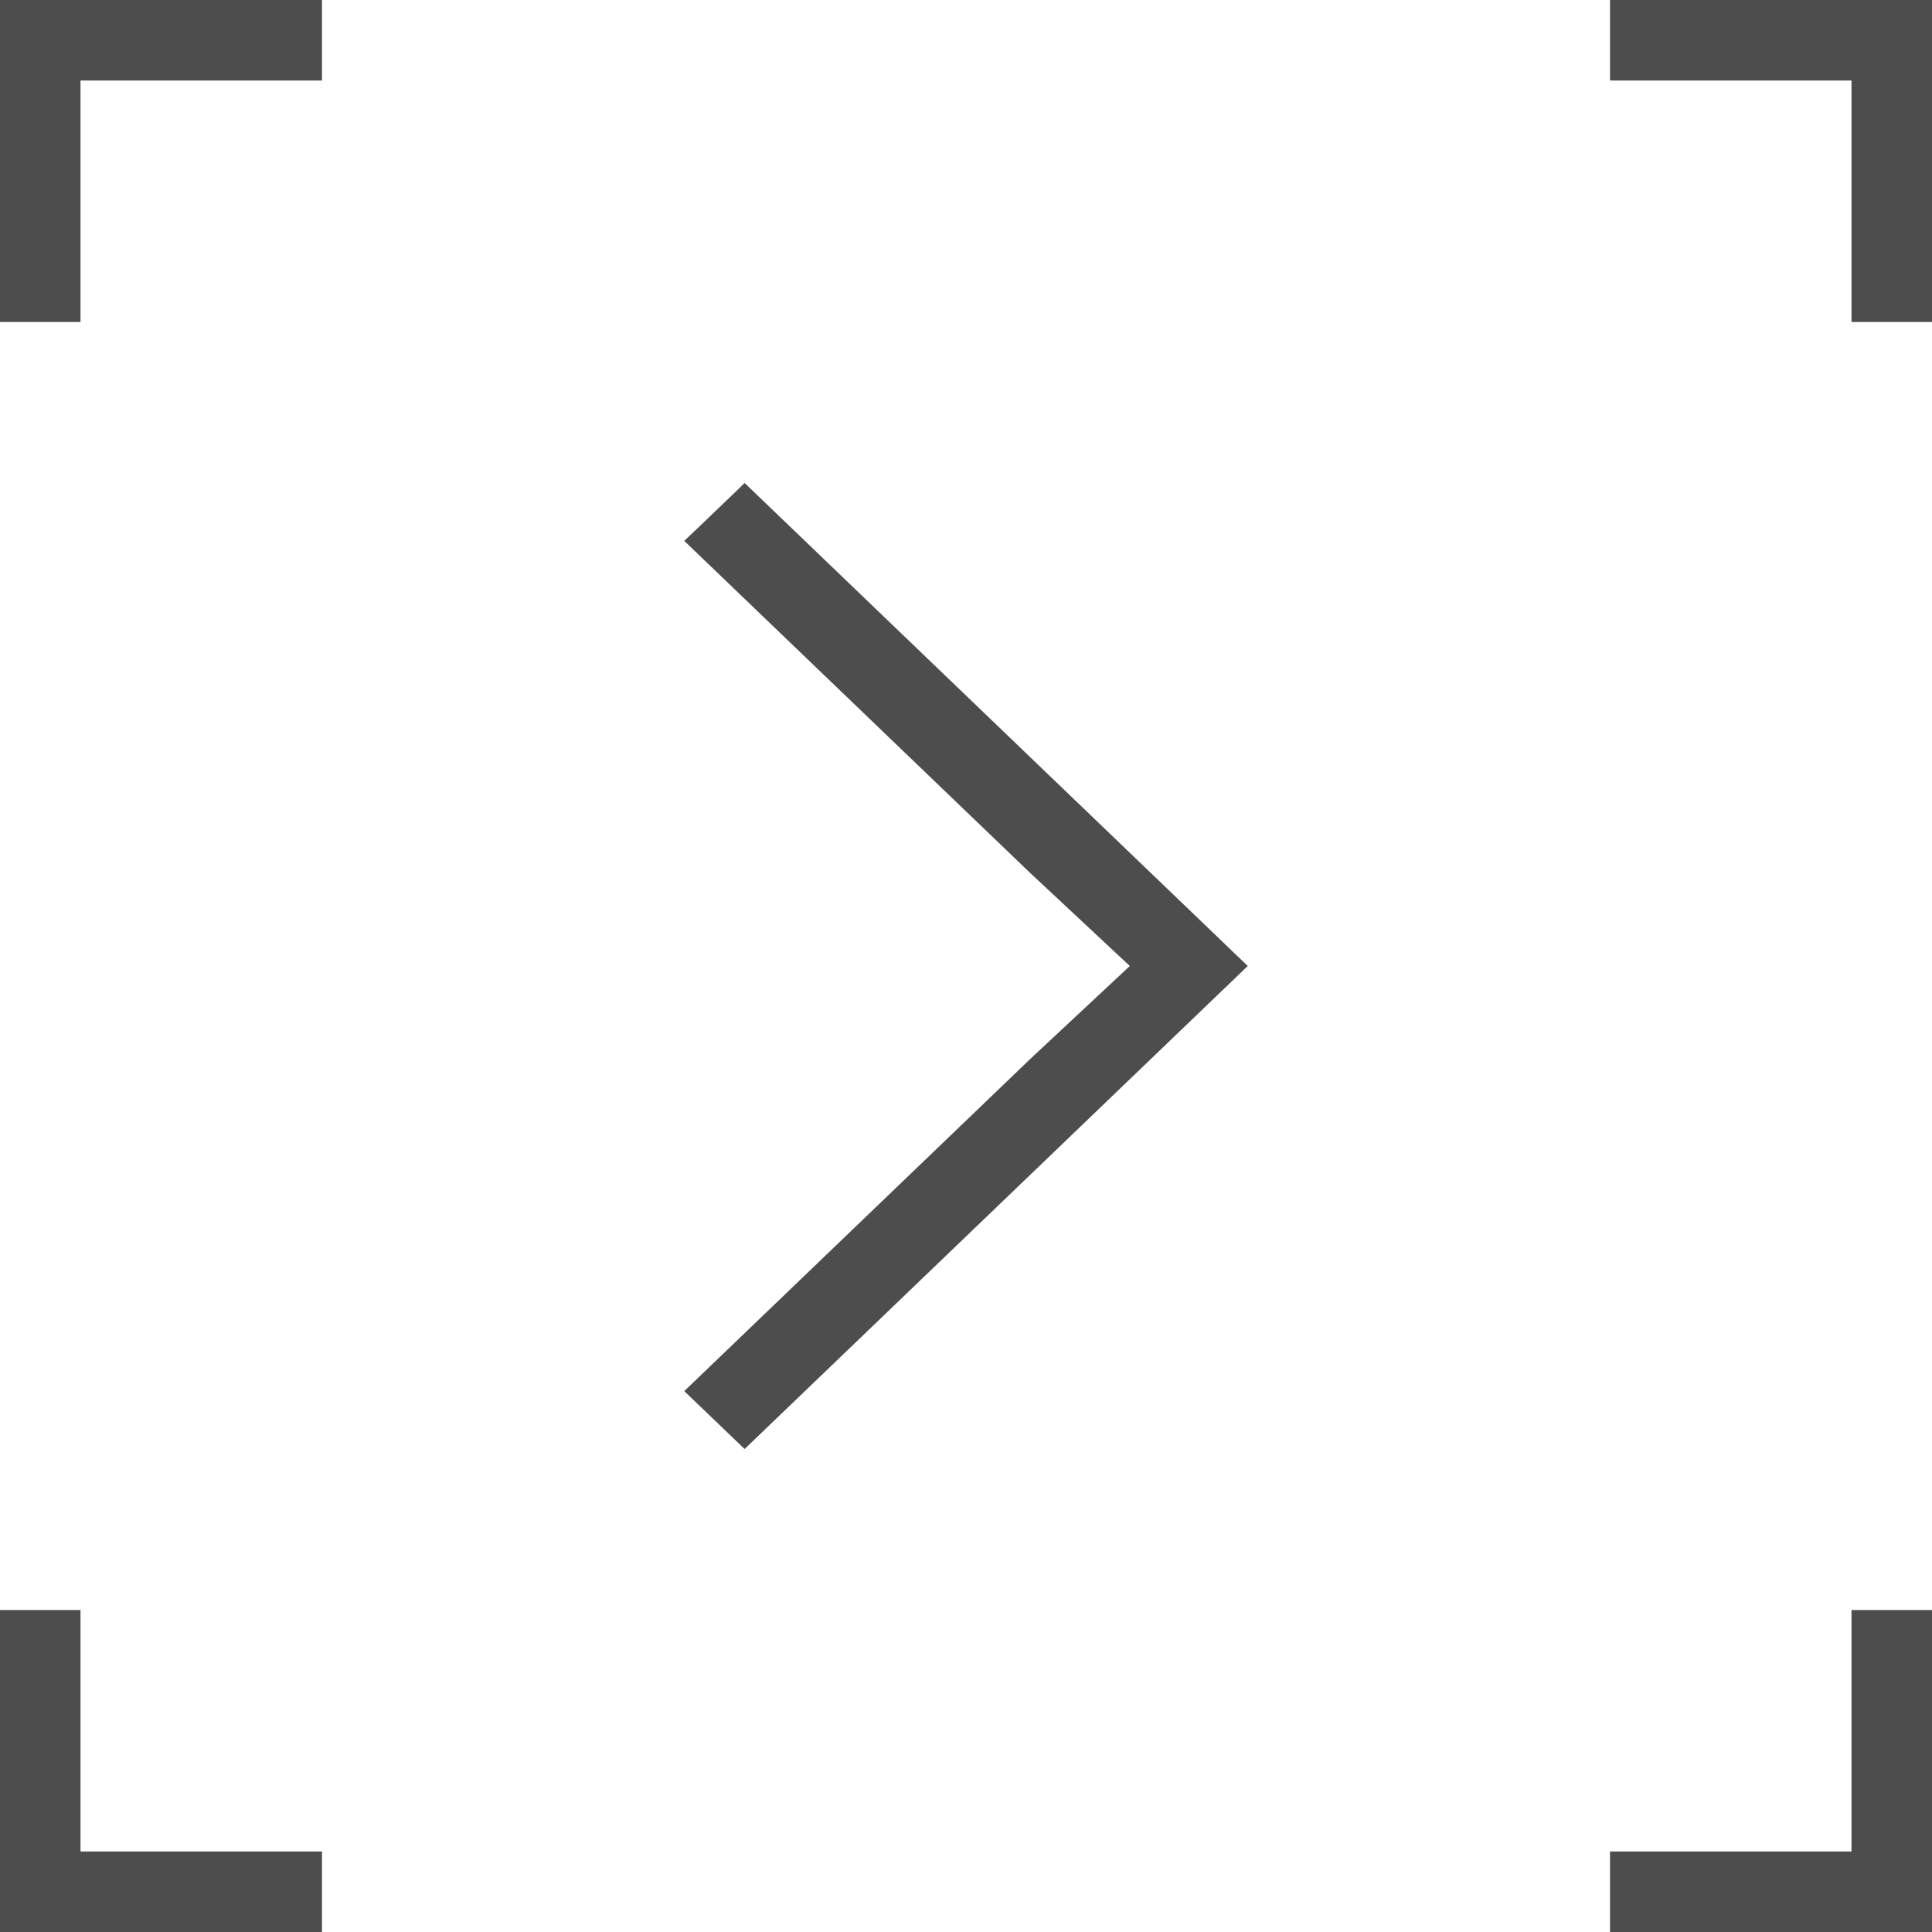 <?xml version="1.0" encoding="UTF-8"?>
<svg xmlns="http://www.w3.org/2000/svg" xmlns:xlink="http://www.w3.org/1999/xlink" width="24pt" height="24pt" viewBox="0 0 24 24" version="1.1">
<g id="surface1">
<path style=" stroke:none;fill-rule:nonzero;fill:rgb(30.196%,30.196%,30.196%);fill-opacity:1;" d="M 0 0 L 0 4 L 1 4 L 1 1 L 4 1 L 4 0 Z M 20 0 L 20 1 L 23 1 L 23 4 L 24 4 L 24 0 Z M 9.25 6 L 9.121 6.125 L 8.73 6.5 L 8.5 6.719 L 12.797 10.844 L 14.035 12 L 12.797 13.156 L 8.5 17.281 L 9.25 18 L 15.5 12 Z M 0 20 L 0 24 L 4 24 L 4 23 L 1 23 L 1 20 Z M 23 20 L 23 23 L 20 23 L 20 24 L 24 24 L 24 20 Z M 23 20 "/>
</g>
</svg>
